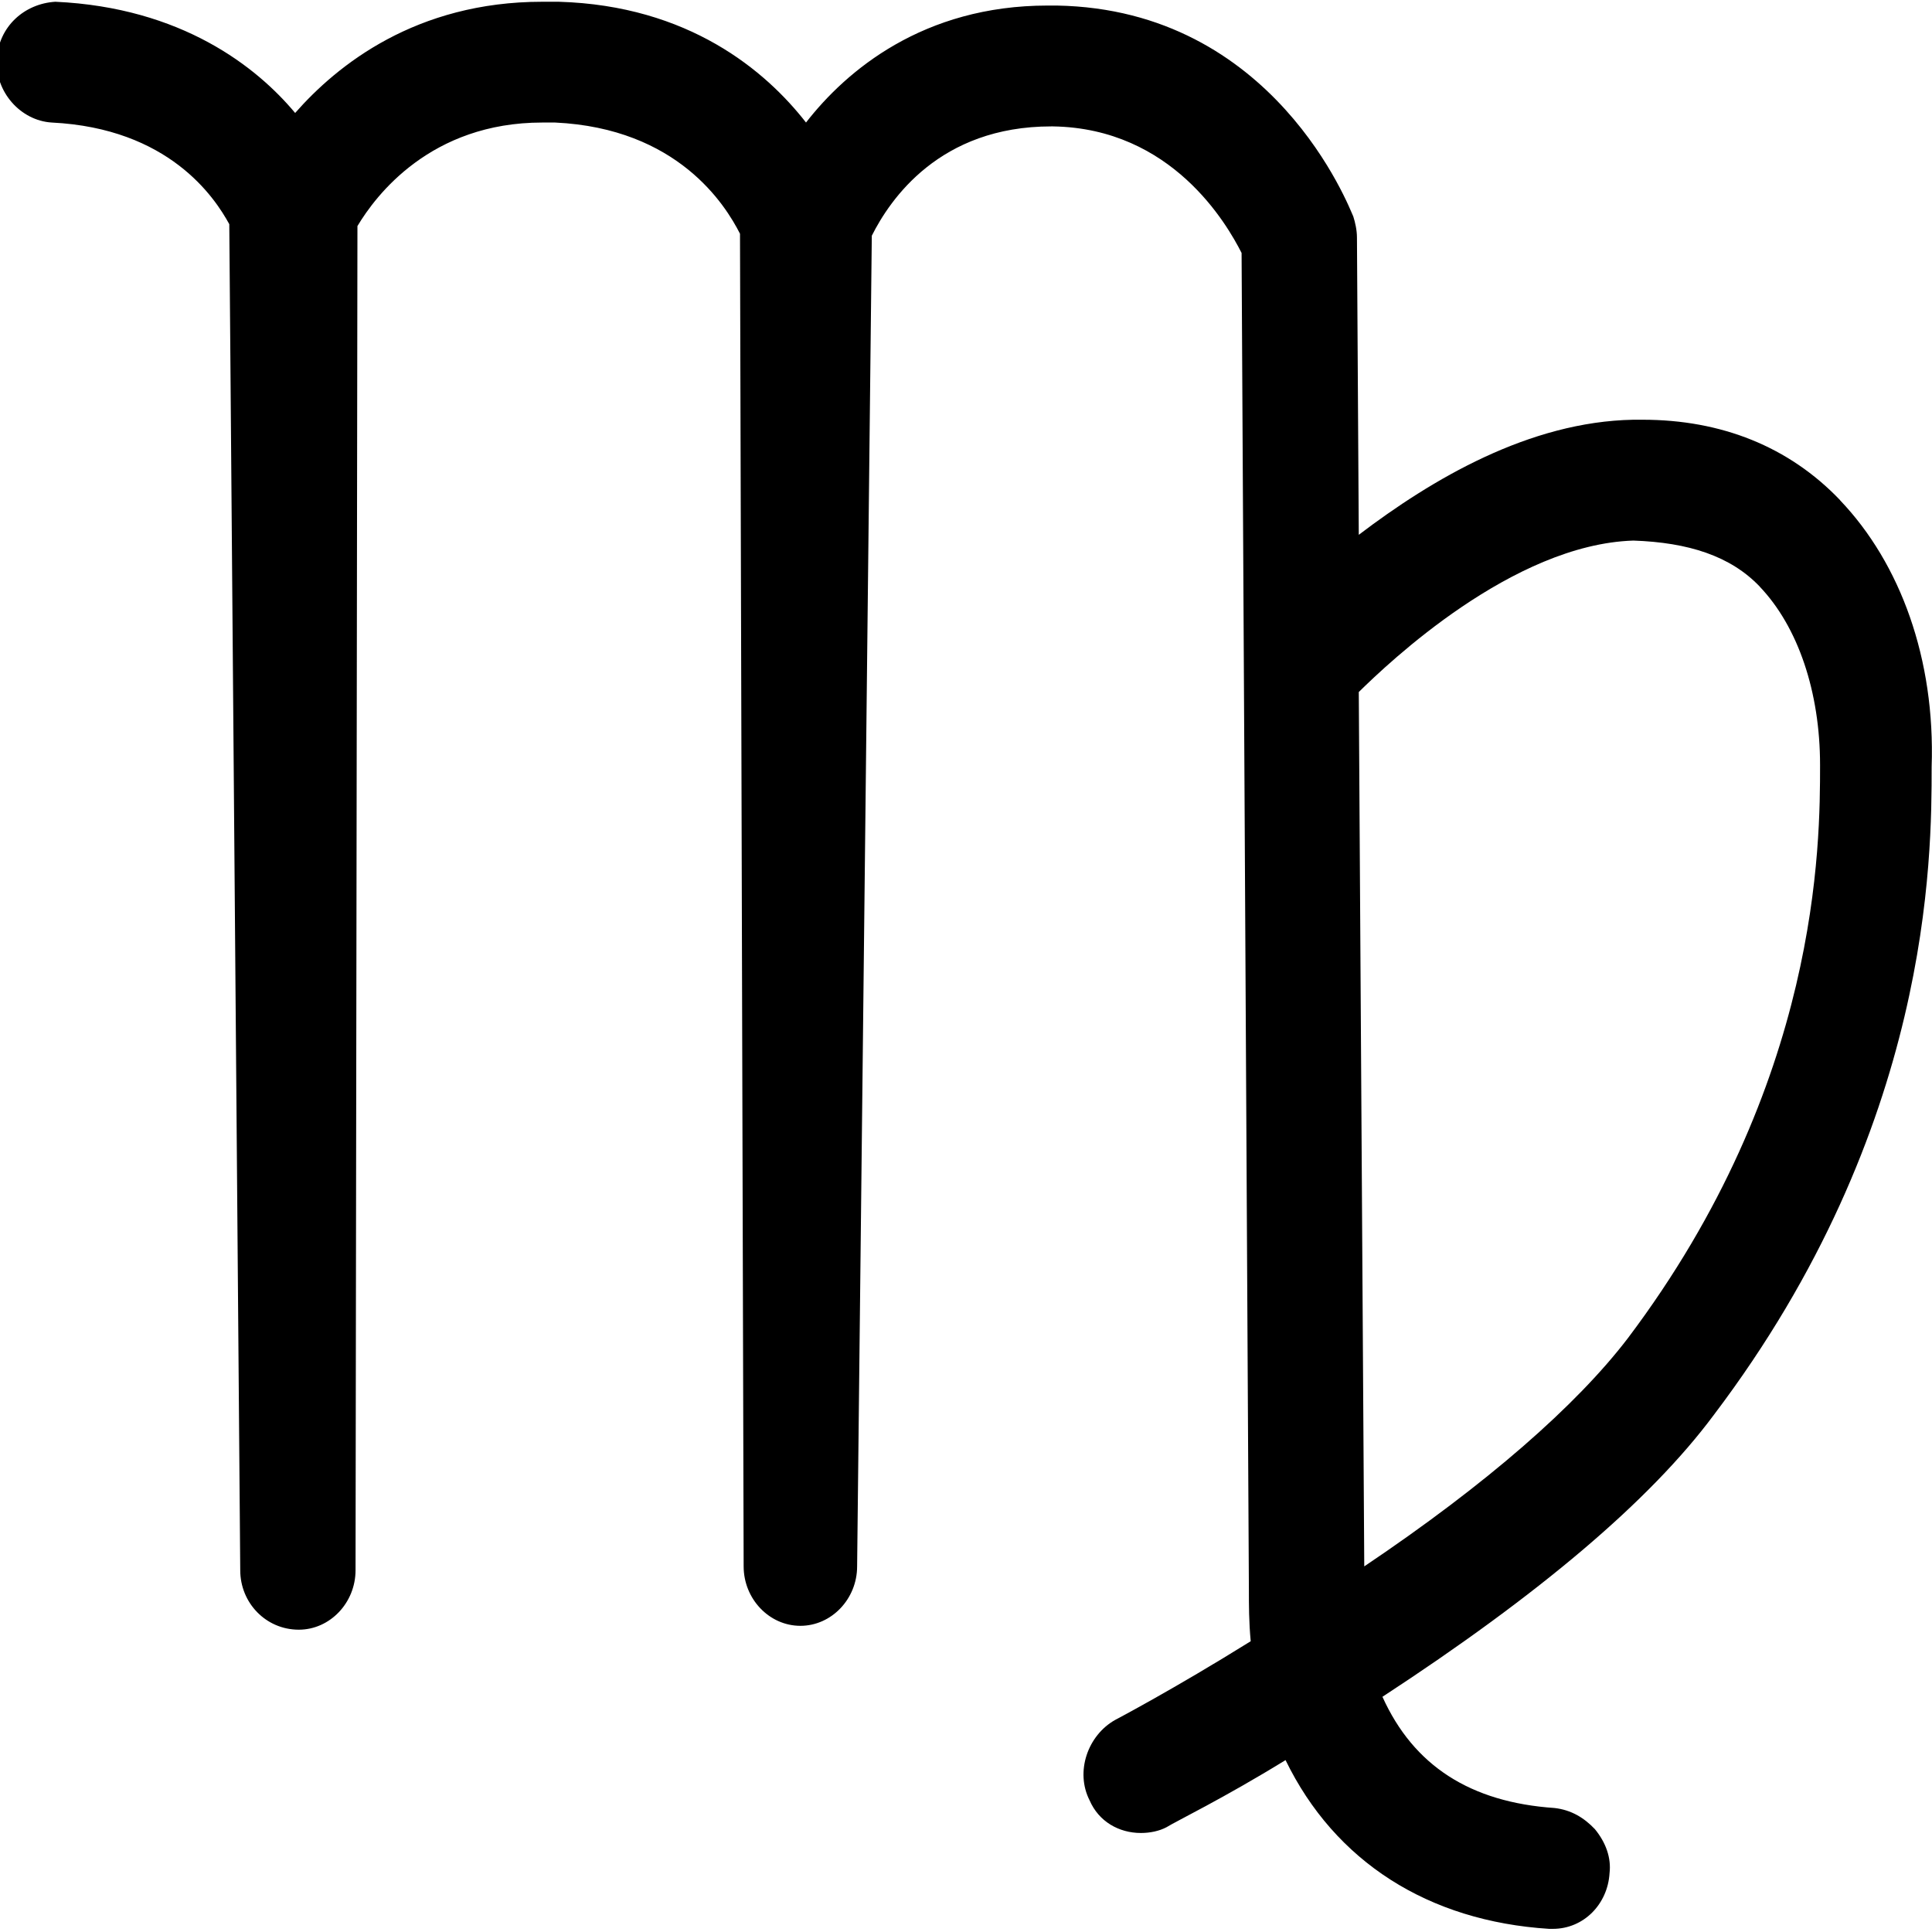 <?xml version="1.0" encoding="UTF-8" standalone="no"?>
<!-- Created with Inkscape (http://www.inkscape.org/) -->

<svg
   width="100"
   height="100"
   viewBox="0 0 26.458 26.458"
   version="1.1"
   id="svg1">
  <defs
     id="defs1" />
  <g
     id="layer1">
    <path
       d="M 25.201,6.851 C 24.5,6.116 23.572,5.748 22.494,5.748 h -0.125 c -1.429,0.026 -2.758,0.814 -3.761,1.576 l -0.025,-4.07 c 0,-0.105 -0.025,-0.21 -0.05,-0.289 -0.05,-0.105 -1.078,-2.836 -4.061,-2.889 h -0.125 c -1.705,0 -2.758,0.893 -3.309,1.602 C 10.485,0.969 9.432,0.076 7.652,0.024 c -0.075,0 -0.15,0 -0.226,0 -1.73,0 -2.808,0.867 -3.384,1.523 C 3.516,0.917 2.488,0.103 0.758,0.024 0.332,0.05 -0.019,0.365 -0.044,0.812 -0.069,1.258 0.282,1.652 0.708,1.678 2.313,1.757 2.939,2.702 3.14,3.07 L 3.29,21.504 c 0,0.446 0.351,0.814 0.802,0.814 0.426,0 0.777,-0.368 0.777,-0.814 L 4.895,3.096 c 0.251,-0.42 1.003,-1.418 2.532,-1.418 0.05,0 0.125,0 0.175,0 1.68,0.079 2.332,1.129 2.532,1.523 l 0.05,18.25 c 0,0.446 0.351,0.814 0.777,0.814 0.426,0 0.777,-0.368 0.777,-0.814 L 11.939,3.228 C 12.19,2.729 12.867,1.731 14.396,1.731 h 0.025 c 1.63,0.026 2.382,1.339 2.582,1.733 l 0.1,18.303 c 0,0.21 0,0.446 0.025,0.709 -1.053,0.656 -1.855,1.077 -1.855,1.077 -0.376,0.21 -0.552,0.709 -0.351,1.103 0.125,0.289 0.401,0.446 0.702,0.446 0.125,0 0.251,-0.026 0.351,-0.079 0.125,-0.079 0.777,-0.394 1.63,-0.919 0.677,1.392 1.955,2.206 3.61,2.311 0.025,0 0.05,0 0.05,0 0.426,0 0.752,-0.341 0.777,-0.762 0.025,-0.21 -0.05,-0.42 -0.201,-0.604 -0.15,-0.158 -0.326,-0.263 -0.552,-0.289 -1.153,-0.079 -1.93,-0.578 -2.357,-1.523 2.131,-1.392 3.66,-2.678 4.538,-3.86 2.983,-3.939 2.983,-7.641 2.983,-8.876 0.05,-1.471 -0.426,-2.783 -1.254,-3.65 z m -1.103,1.182 c 0.526,0.551 0.827,1.444 0.827,2.442 0,1.077 0,4.359 -2.632,7.851 -0.702,0.919 -1.93,1.996 -3.61,3.125 L 18.608,9.477 c 0.401,-0.394 2.106,-2.022 3.761,-2.074 0.752,0.026 1.329,0.21 1.73,0.63 z"
       id="path10"
       style="stroke-width:0.257" />
  </g>
</svg>

